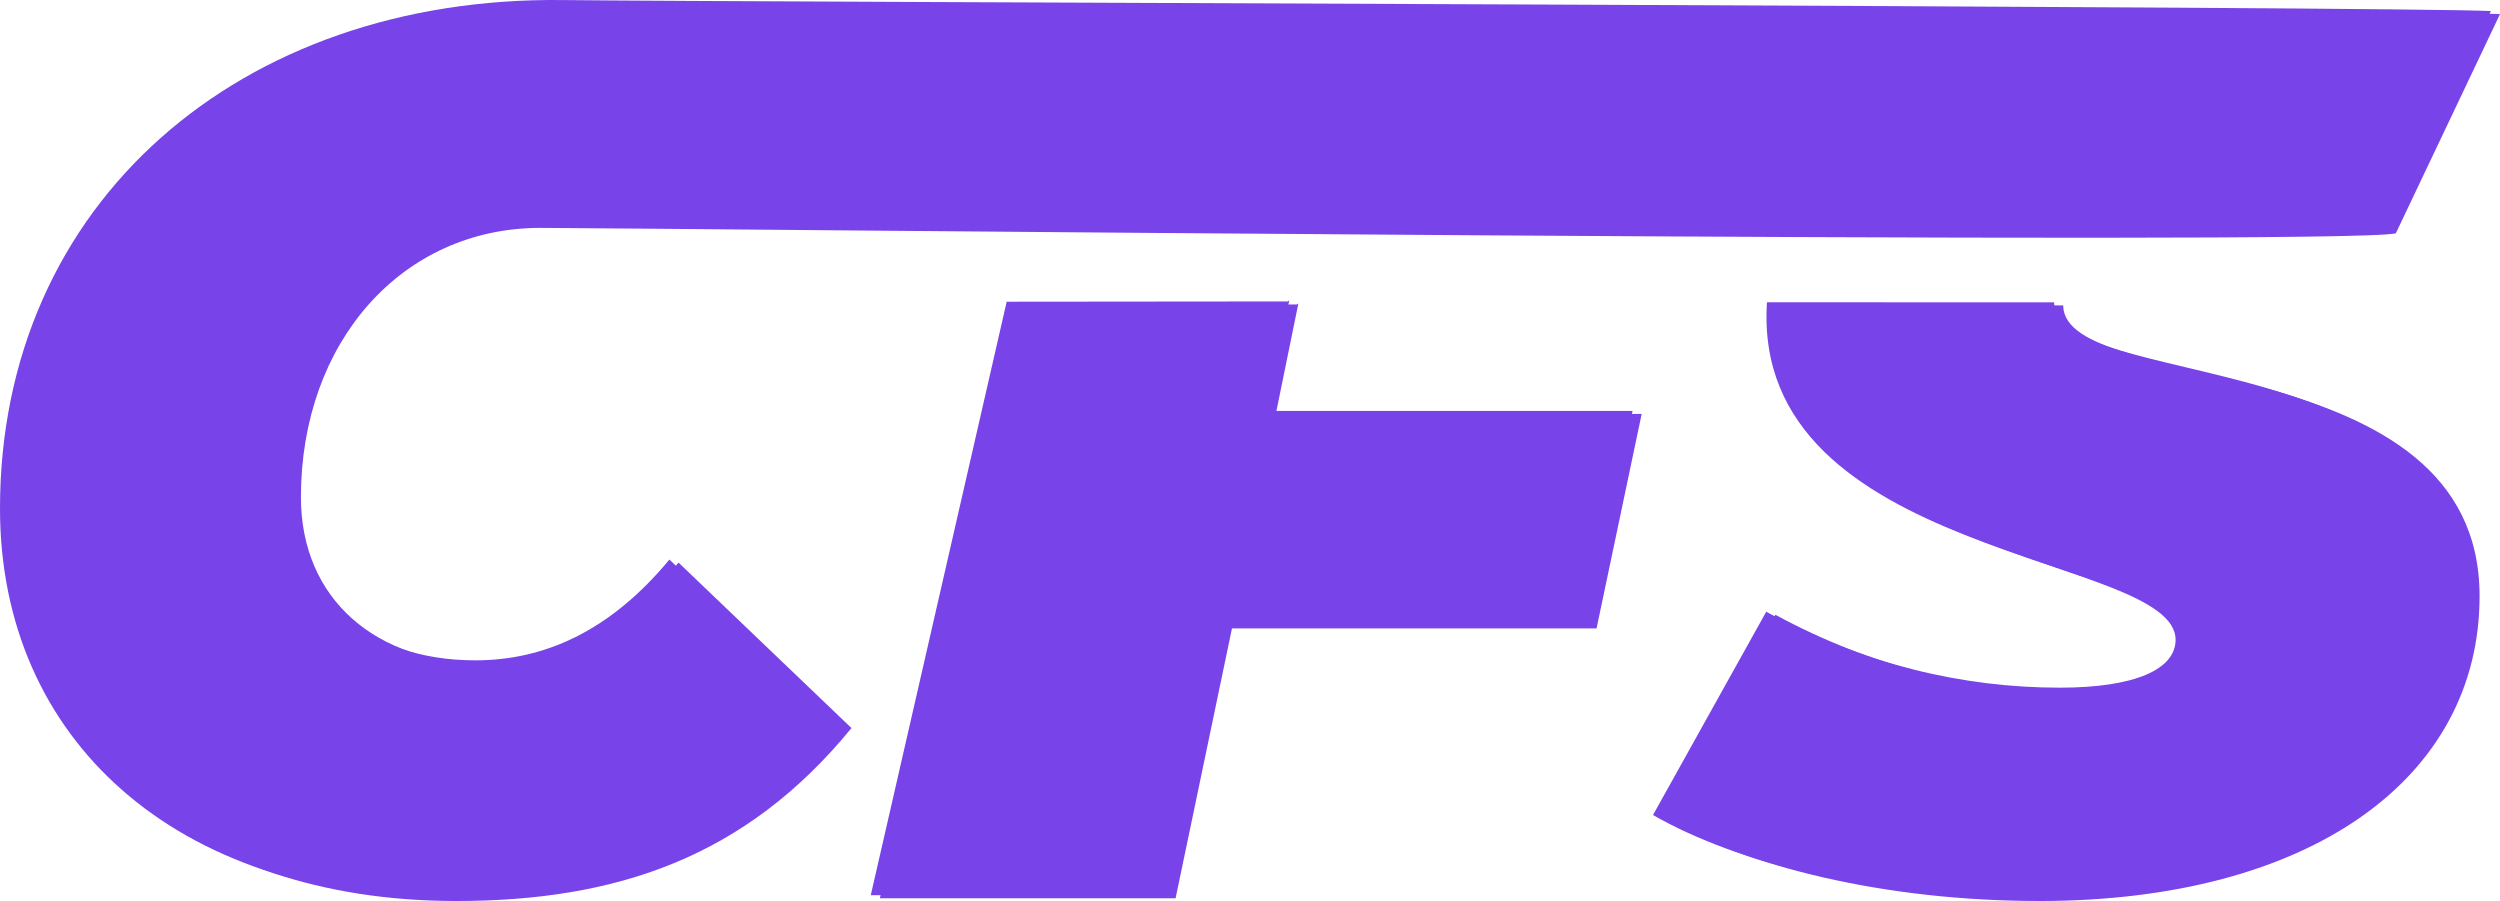 <?xml version="1.0" encoding="UTF-8" standalone="no"?>
<!-- Created with Inkscape (http://www.inkscape.org/) -->

<svg
   width="102.068mm"
   height="36.786mm"
   viewBox="0 0 102.068 36.786"
   version="1.1"
   id="svg1"
   xml:space="preserve"
   inkscape:export-filename="bitmap.png"
   inkscape:export-xdpi="95.189522"
   inkscape:export-ydpi="95.189522"
   xmlns:inkscape="http://www.inkscape.org/namespaces/inkscape"
   xmlns:sodipodi="http://sodipodi.sourceforge.net/DTD/sodipodi-0.dtd"
   xmlns="http://www.w3.org/2000/svg"
   xmlns:svg="http://www.w3.org/2000/svg"><sodipodi:namedview
     id="namedview1"
     pagecolor="#ffffff"
     bordercolor="#7843e9"
     borderopacity="0.25"
     inkscape:showpageshadow="2"
     inkscape:pageopacity="0.0"
     inkscape:pagecheckerboard="0"
     inkscape:deskcolor="#d1d1d1"
     inkscape:document-units="mm"
     inkscape:zoom="0.74029882"
     inkscape:cx="393.75991"
     inkscape:cy="565.31226"
     inkscape:window-width="1920"
     inkscape:window-height="1027"
     inkscape:window-x="-8"
     inkscape:window-y="-8"
     inkscape:window-maximized="1"
     inkscape:current-layer="layer1" /><defs
     id="defs1" /><g
     inkscape:label="Capa 1"
     inkscape:groupmode="layer"
     id="layer1"
     transform="translate(-58.867,-122.959)"><g
       id="g1"
       transform="translate(57.171,121.084)"
       style="fill:#7843e9;fill-opacity:1"><g
         id="g447"
         style="fill:#7843e9;fill-opacity:1"><g
           aria-label="CFS"
           id="g443"
           style="font-size:50.8px;fill:#7843e9;fill-opacity:1;stroke-width:0.265"
           transform="translate(0.481,0.036)"><path
             d="m 19.824,38.625 c 6.553,0 11.836,-1.778 16.154,-7.061 l -7.061,-6.756 c -2.438,2.946 -5.131,4.115 -7.925,4.115 -4.42,0 -7.491,-2.619 -7.491,-6.784 0,-6.35 4.138,-10.996 9.777,-10.996 3.251,0 73.789,0.735 75.752,0.221 L 103.283,2.415 C 99.816,2.226 31.9,2.053 24.566,1.965 11.41,1.808 1.587,10.227 1.587,22.724 c 0,9.449 7.214,15.9 18.237,15.9 z"
             style="font-family:Montserrat;-inkscape-font-specification:Montserrat;fill:#7843e9;fill-opacity:1"
             id="path437" /><path
             d="m 54.163,14.27 -11.483,0.011 -0.002,0.042 -5.54,24.189 H 49.211 l 2.302,-11.018 h 14.885 l 1.842,-8.755 H 53.303 l 0.921,-4.512 z"
             style="font-size:51.153px;fill:#7843e9;fill-opacity:1;stroke-width:0.259"
             id="path439" /><path
             style="font-family:Montserrat;-inkscape-font-specification:Montserrat;fill:#7843e9;fill-opacity:1;stroke-width:0.256"
             d="m 84.466,38.625 c 11.074,0 17.983,-5.008 17.983,-12.448 0,-10.302 -16.998,-8.198 -16.998,-11.87 l -11.724,-0.003 c -0.682,10.495 16.683,10.251 16.683,13.78 0,1.192 -1.626,1.955 -4.724,1.955 -3.962,0 -8.026,-0.954 -11.989,-3.1 l -4.623,8.299 c 3.404,1.955 9.042,3.386 15.392,3.386 z"
             id="path441" /></g></g><g
         id="g412"
         style="fill:#7843e9;fill-opacity:1"><g
           aria-label="CFS"
           id="g408"
           style="font-size:50.8px;fill:#7843e9;fill-opacity:1;stroke-width:0.265"
           transform="translate(0.109,-0.088)"><path
             d="m 19.824,38.625 c 6.553,0 11.836,-1.778 16.154,-7.061 l -7.061,-6.756 c -2.438,2.946 -5.131,4.115 -7.925,4.115 -4.42,0 -7.491,-2.619 -7.491,-6.784 0,-6.35 4.138,-10.996 9.777,-10.996 3.251,0 73.789,0.735 75.752,0.221 L 103.283,2.415 C 99.816,2.226 31.9,2.053 24.566,1.965 11.41,1.808 1.587,10.227 1.587,22.724 c 0,9.449 7.214,15.9 18.237,15.9 z"
             style="font-family:Montserrat;-inkscape-font-specification:Montserrat;fill:#7843e9;fill-opacity:1"
             id="path402" /><path
             d="m 54.163,14.27 -11.483,0.011 -0.002,0.042 -5.54,24.189 H 49.211 l 2.302,-11.018 h 14.885 l 1.842,-8.755 H 53.303 l 0.921,-4.512 z"
             style="font-size:51.153px;fill:#7843e9;fill-opacity:1;stroke-width:0.259"
             id="path404" /><path
             style="font-family:Montserrat;-inkscape-font-specification:Montserrat;fill:#7843e9;fill-opacity:1;stroke-width:0.256"
             d="m 84.466,38.625 c 11.074,0 17.983,-5.008 17.983,-12.448 0,-10.302 -16.998,-8.198 -16.998,-11.87 l -11.724,-0.003 c -0.682,10.495 16.683,10.251 16.683,13.78 0,1.192 -1.626,1.955 -4.724,1.955 -3.962,0 -8.026,-0.954 -11.989,-3.1 l -4.623,8.299 c 3.404,1.955 9.042,3.386 15.392,3.386 z"
             id="path406" /></g></g></g></g></svg>
